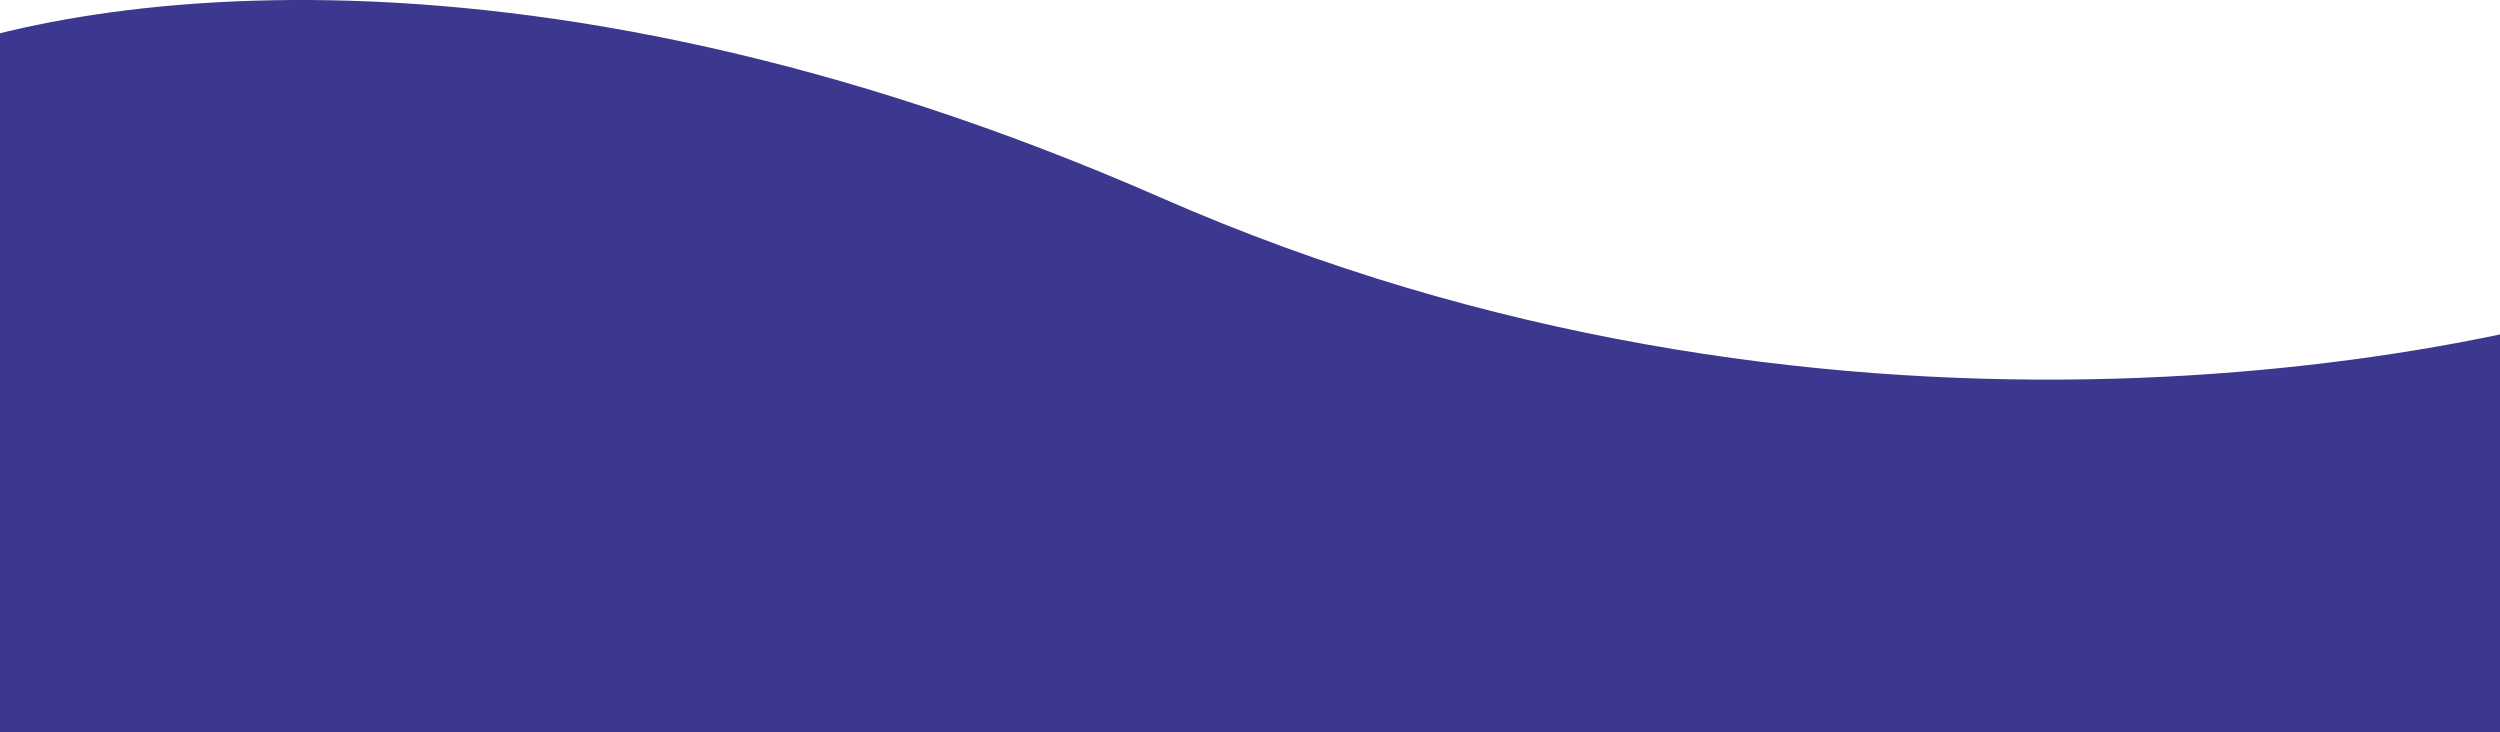 <svg width="1366" height="400" viewBox="0 0 1366 400" fill="none" xmlns="http://www.w3.org/2000/svg">
<path d="M634.727 108.168C277.812 -48.439 17.528 -1.175 -68 42.033V469H1424.48L1480 150.494C1346.96 201.639 991.642 264.776 634.727 108.168Z" fill="#3C378F"/>
</svg>

